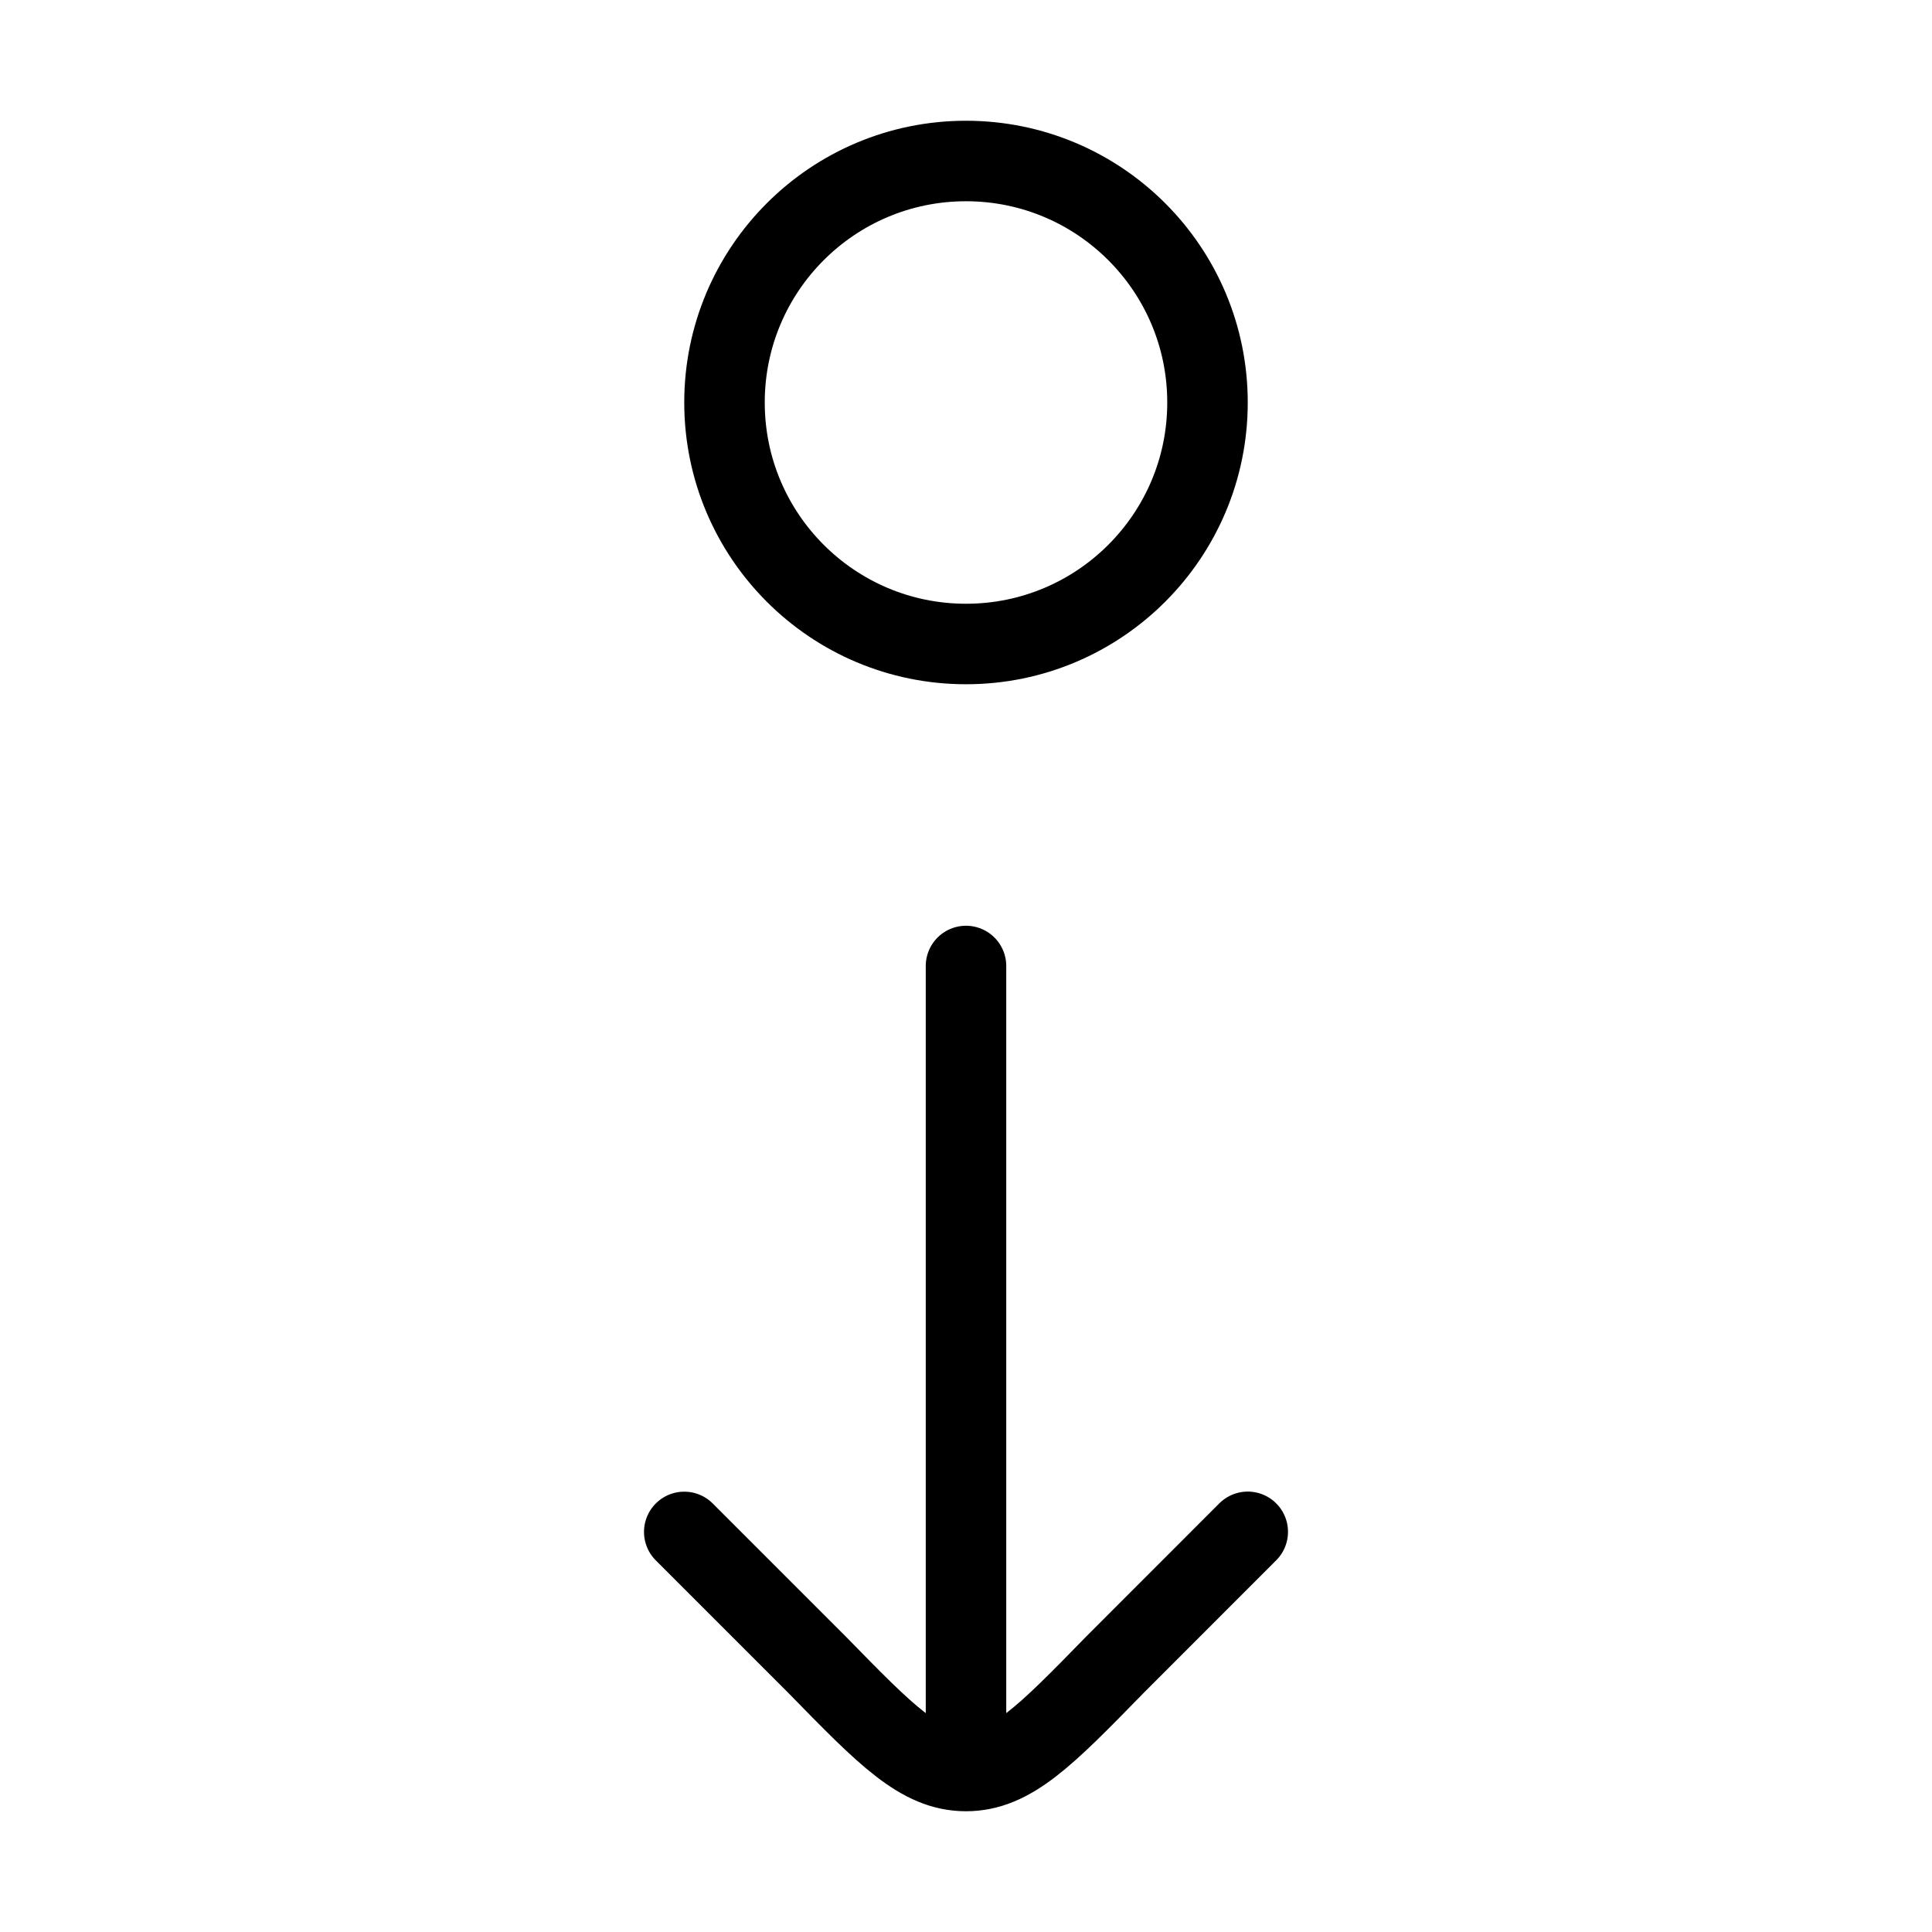 <svg xmlns="http://www.w3.org/2000/svg" viewBox="0 0 24 24" fill="none" stroke="currentColor" stroke-linecap="round" stroke-linejoin="round">
  <path d="M12 22L12 12M12 22C12.562 22 12.989 21.562 13.844 20.686L15.5 19.029M12 22C11.438 22 11.011 21.562 10.156 20.686L8.5 19.03" stroke="currentColor" key="k0" />
  <circle cx="3" cy="3" r="3" transform="matrix(4.37114e-08 1 1 -4.37114e-08 9 2)" stroke="currentColor" key="k1" />
</svg>